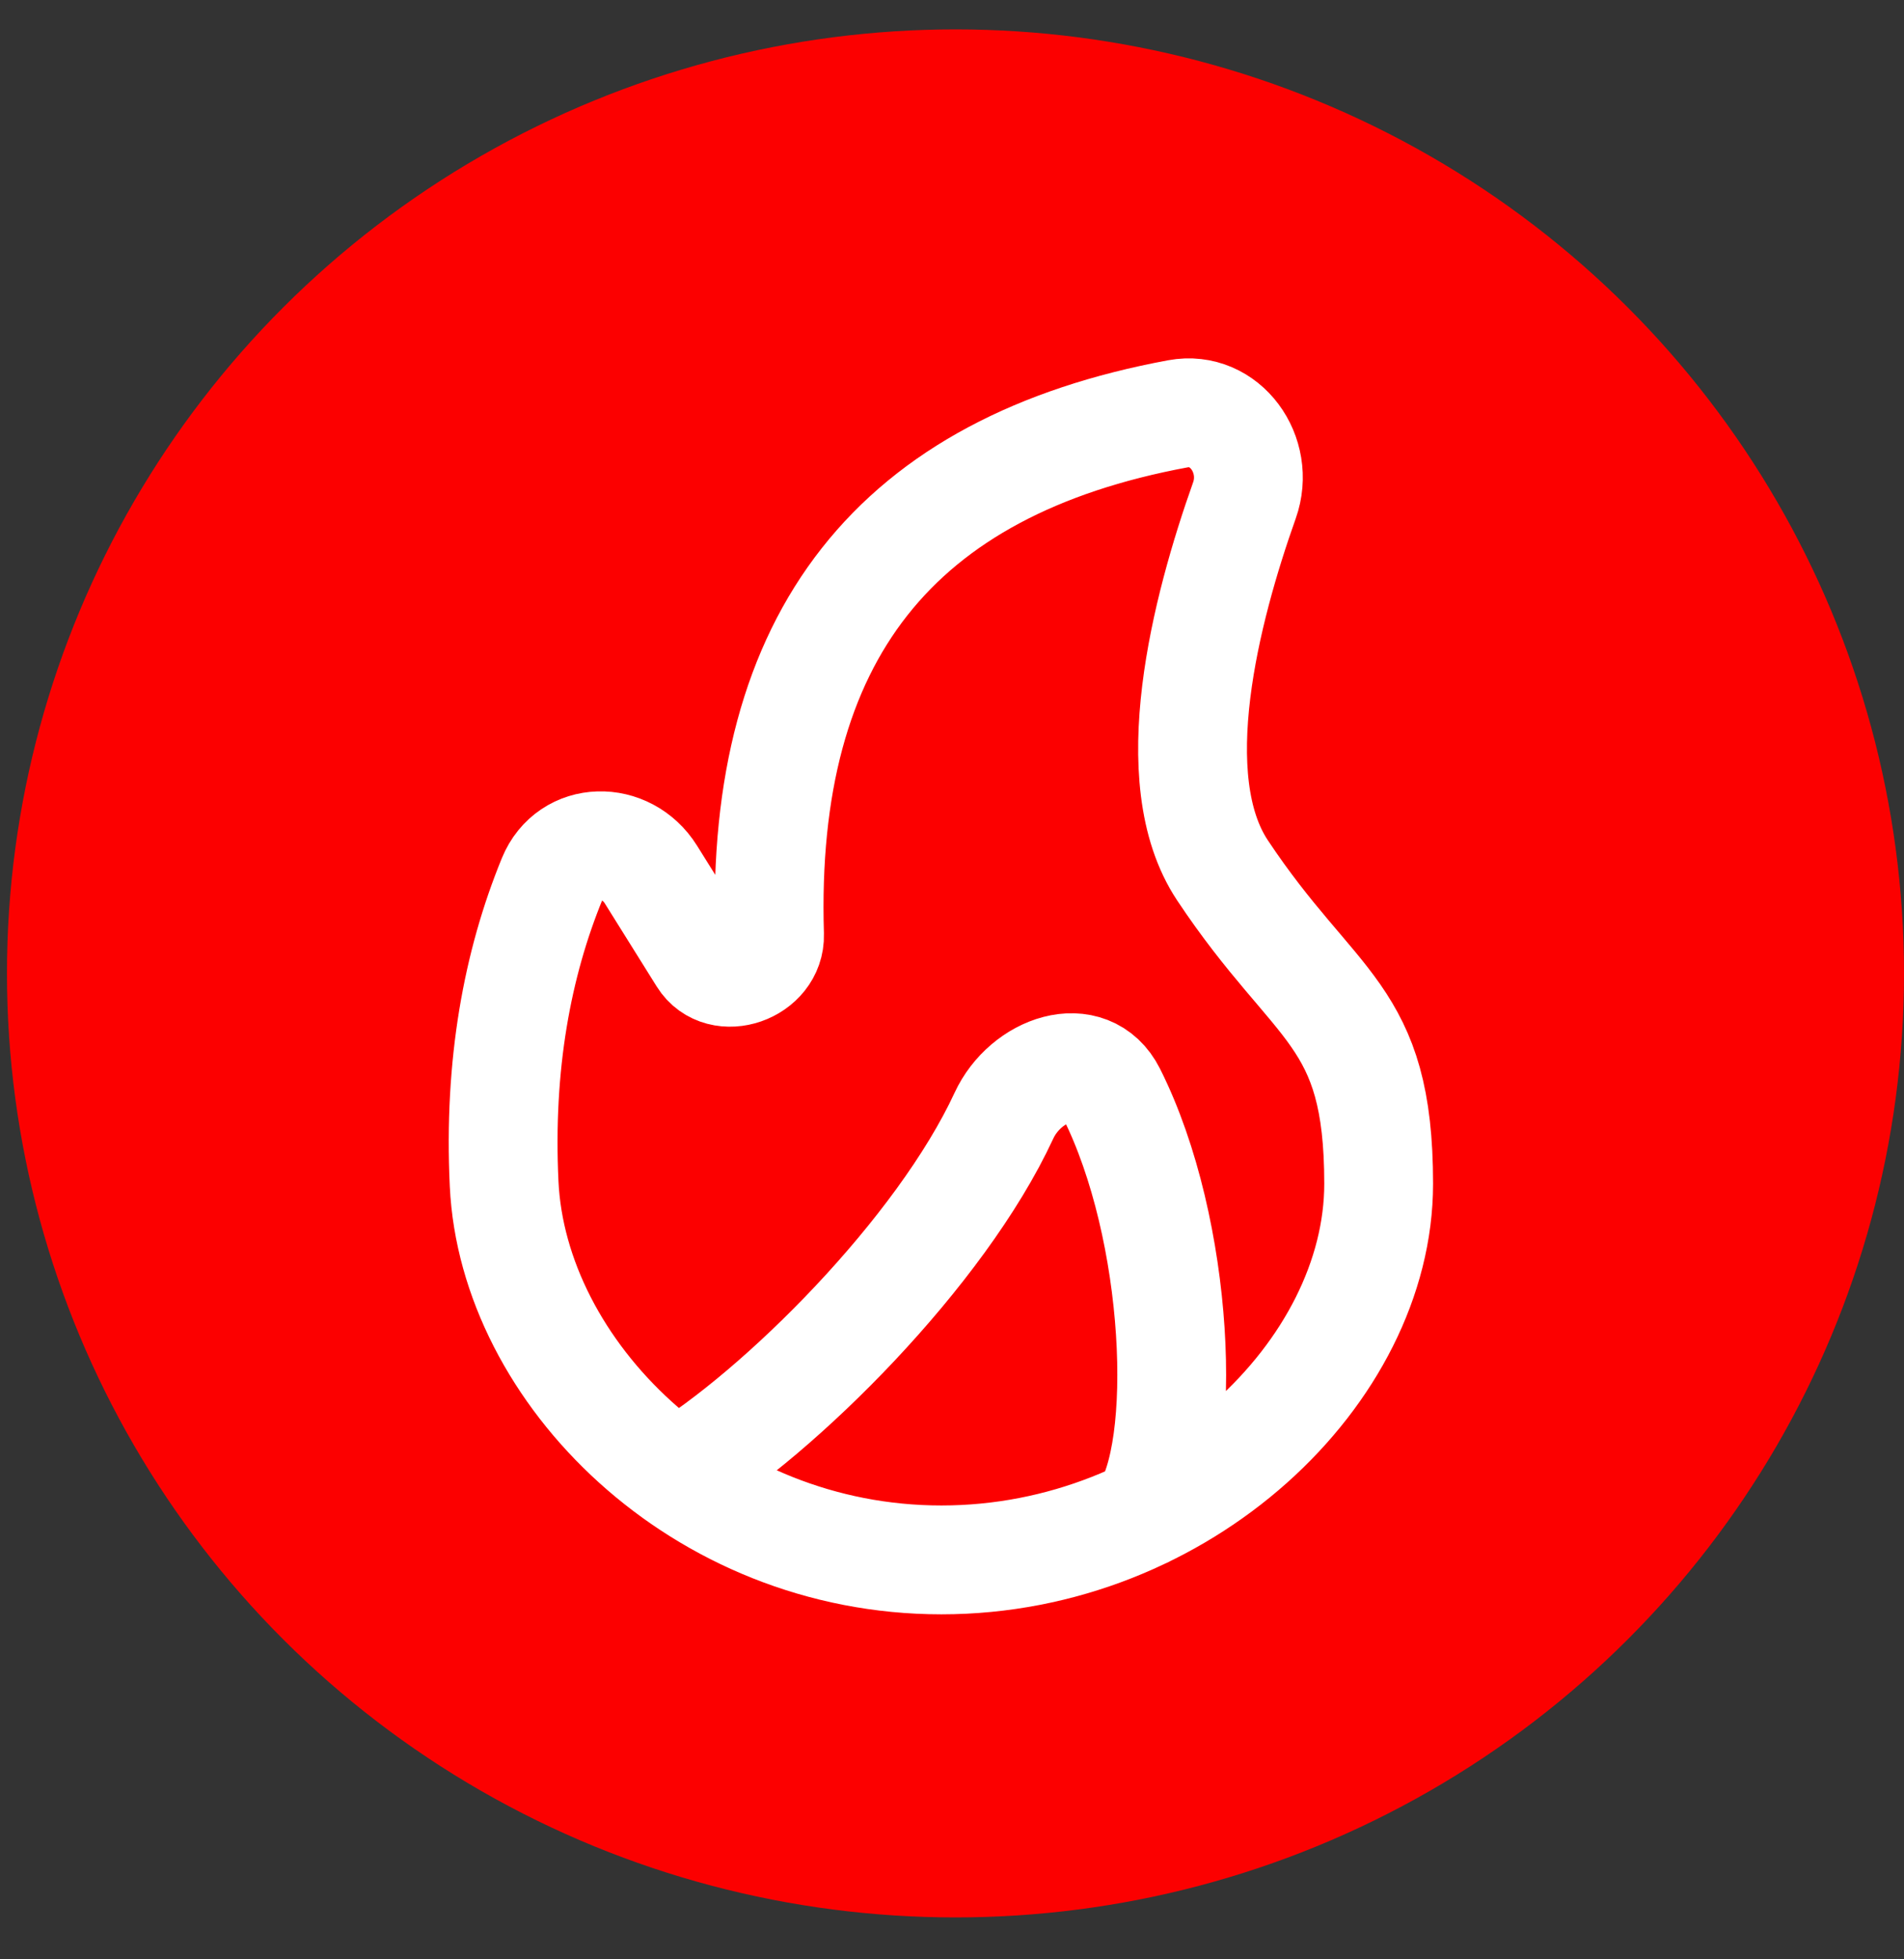 <svg width="35" height="36" viewBox="0 0 35 36" fill="none" xmlns="http://www.w3.org/2000/svg">
<rect x="0" y="0" width="35" height="36" fill="#333333" stroke="none"/>
<ellipse cx="17.564" cy="17.885" rx="17.436" ry="17.345" fill="#FC0000"/>
<path d="M21.037 27.804C21.852 26.666 21.692 22.595 20.43 20.085C20.004 19.239 18.852 19.64 18.454 20.5C17.293 23.008 14.332 25.955 12.432 27.103M9.267 21.75C9.43 25.202 12.866 28.661 17.305 28.661C21.744 28.661 25.343 25.206 25.343 21.75C25.343 18.599 24.195 18.582 22.472 15.991C21.358 14.314 22.166 11.19 22.876 9.193C23.172 8.359 22.522 7.443 21.654 7.603C16.467 8.564 13.979 11.683 14.146 17.176C14.165 17.805 13.252 18.129 12.92 17.596L11.966 16.069C11.515 15.346 10.474 15.357 10.151 16.146C9.511 17.708 9.163 19.559 9.267 21.75Z" fill="#FC0000"/>
<path d="M21.037 27.804C21.852 26.666 21.692 22.595 20.43 20.085C20.004 19.239 18.852 19.64 18.454 20.5C17.293 23.008 14.332 25.955 12.432 27.103M9.267 21.75C9.43 25.202 12.866 28.661 17.305 28.661C21.744 28.661 25.343 25.206 25.343 21.75C25.343 18.599 24.195 18.582 22.472 15.991C21.358 14.314 22.166 11.19 22.876 9.193C23.172 8.359 22.522 7.443 21.654 7.603C16.467 8.564 13.979 11.683 14.146 17.176C14.165 17.805 13.252 18.129 12.92 17.596L11.966 16.069C11.515 15.346 10.474 15.357 10.151 16.146C9.511 17.708 9.163 19.559 9.267 21.75Z" stroke="white" stroke-width="2" stroke-linecap="round"/>
</svg>
